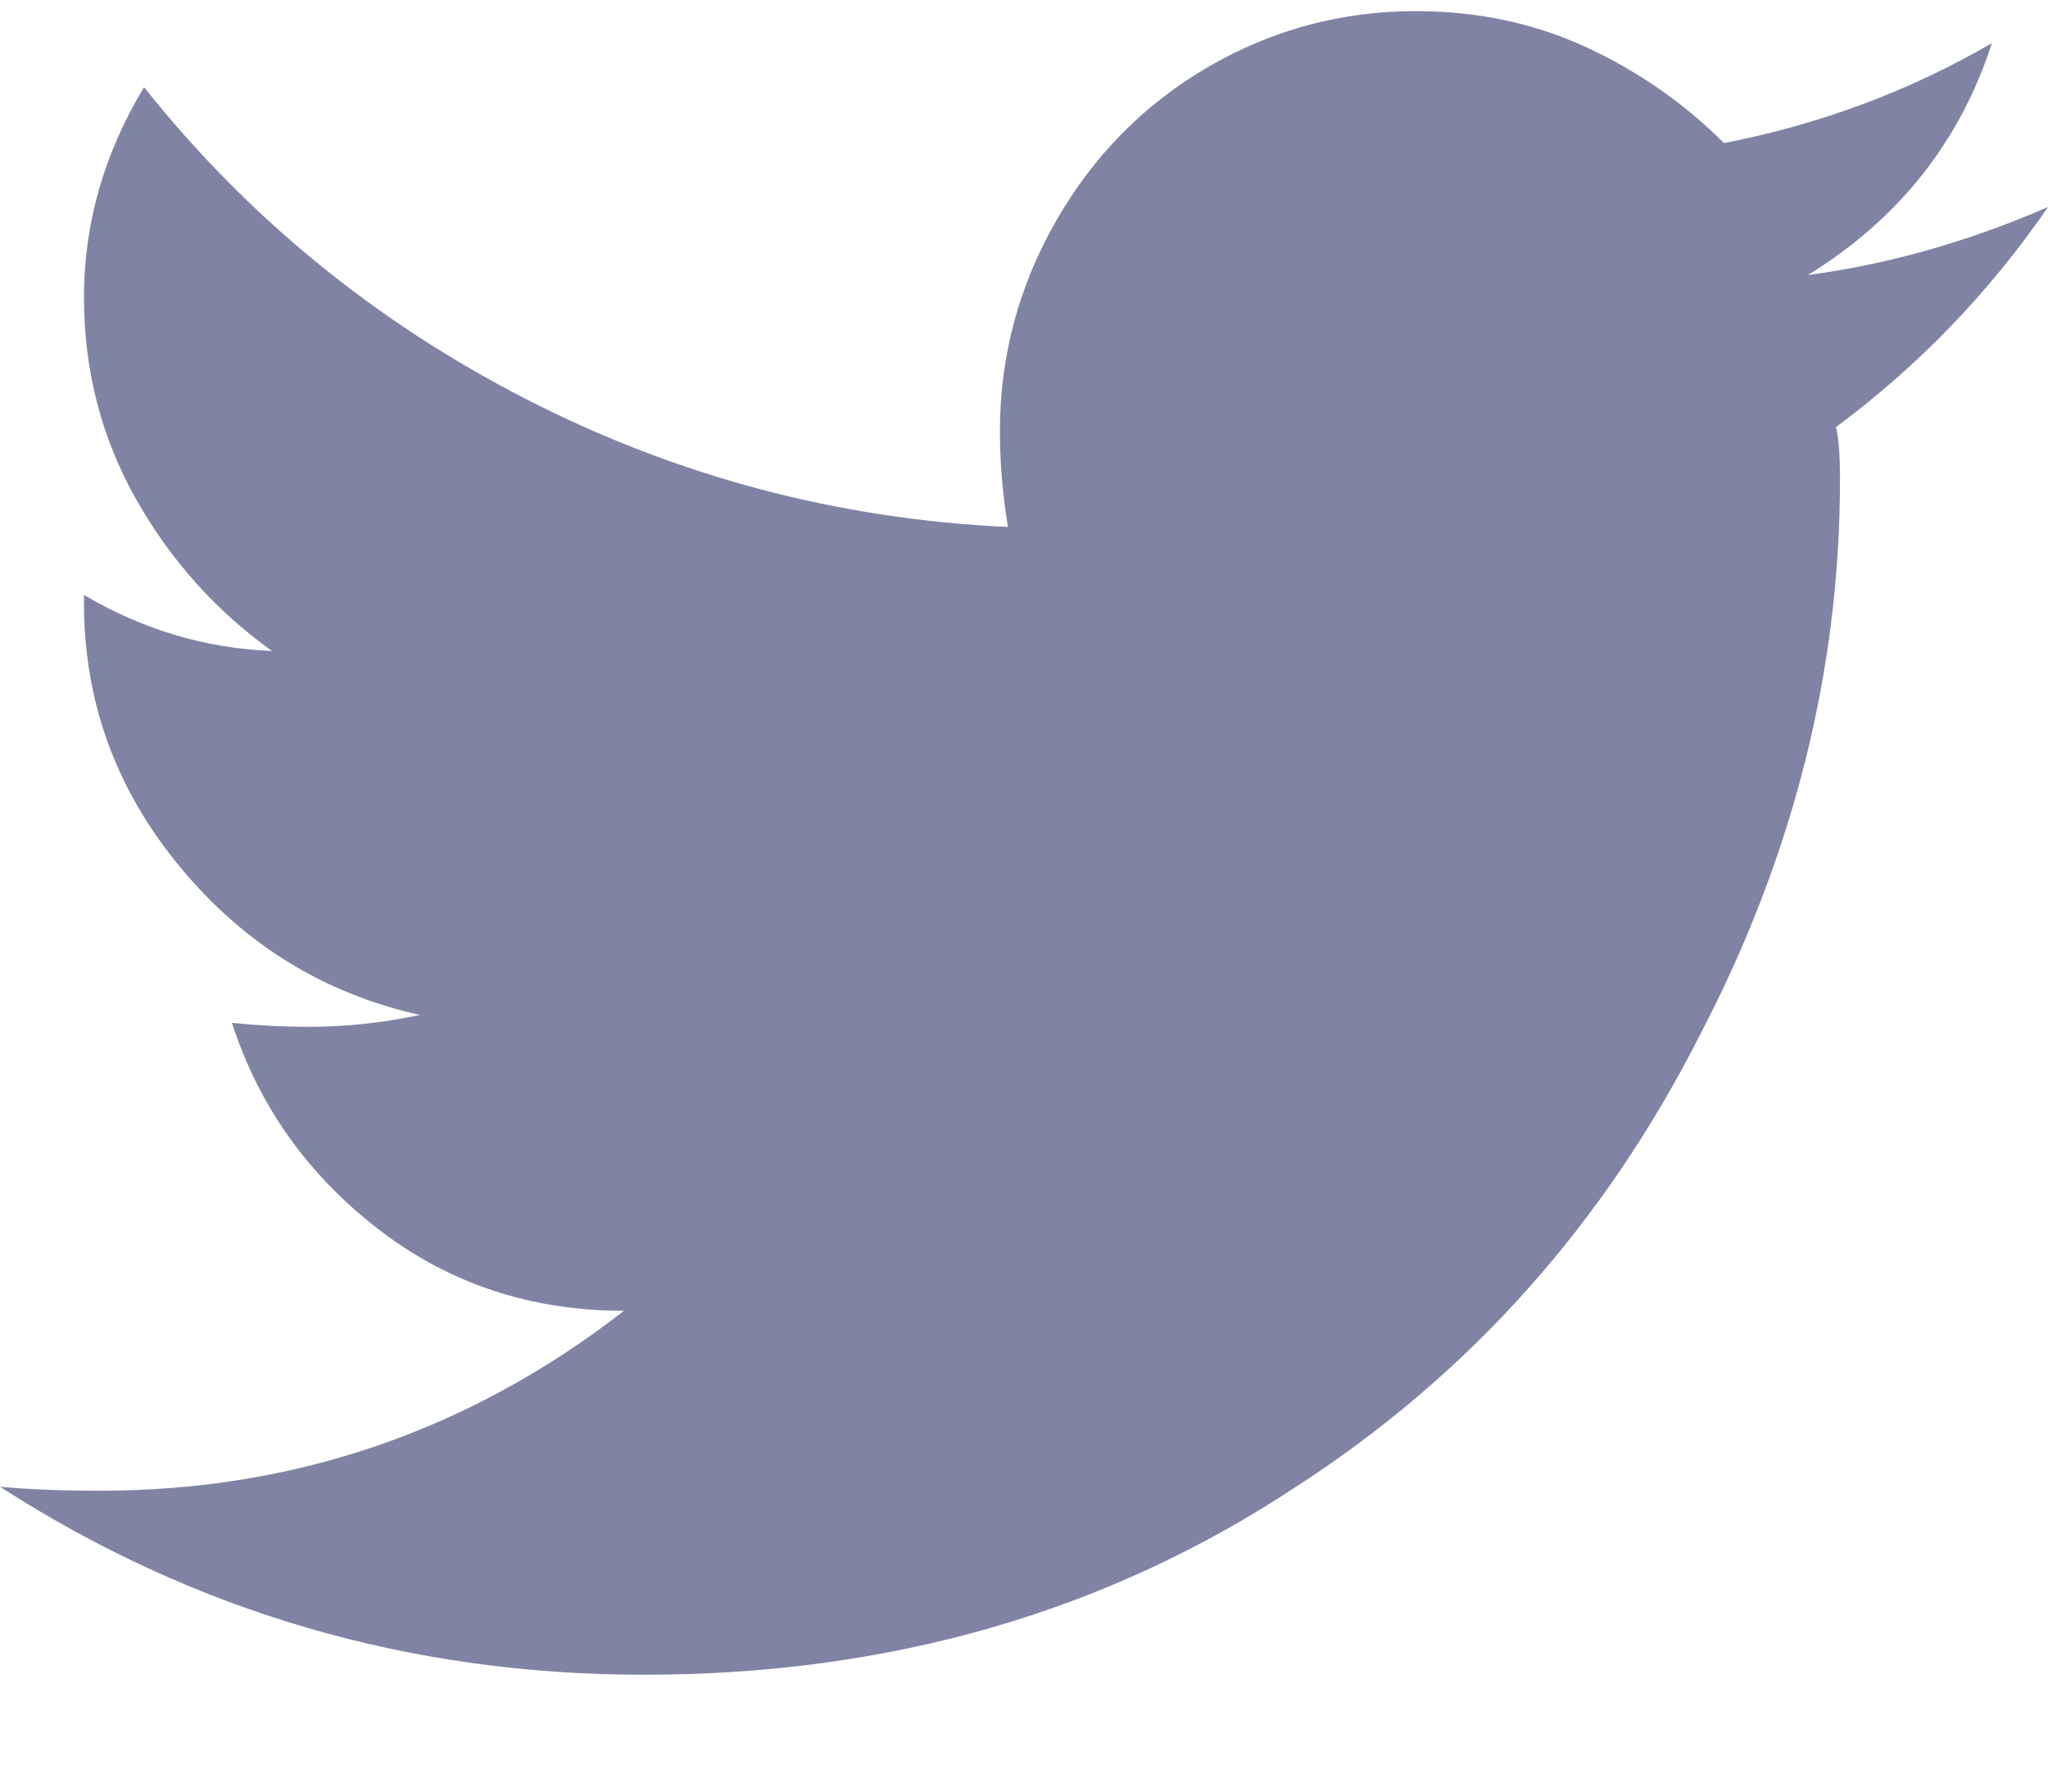 <svg width="16" height="14" viewBox="0 0 16 14" fill="none" xmlns="http://www.w3.org/2000/svg">
<path d="M14.344 3.337C14.364 3.42 14.375 3.556 14.375 3.743C14.375 5.243 14.01 6.691 13.281 8.087C12.531 9.566 11.479 10.743 10.125 11.618C8.646 12.597 6.948 13.087 5.031 13.087C3.198 13.087 1.521 12.597 0 11.618C0.229 11.639 0.49 11.649 0.781 11.649C2.302 11.649 3.667 11.181 4.875 10.243C4.146 10.243 3.505 10.03 2.953 9.603C2.401 9.175 2.021 8.639 1.812 7.993C2.021 8.014 2.219 8.024 2.406 8.024C2.698 8.024 2.99 7.993 3.281 7.931C2.531 7.764 1.906 7.379 1.406 6.774C0.906 6.17 0.656 5.483 0.656 4.712V4.649C1.115 4.92 1.604 5.066 2.125 5.087C1.688 4.774 1.333 4.379 1.062 3.899C0.792 3.42 0.656 2.894 0.656 2.321C0.656 1.748 0.812 1.202 1.125 0.681C1.938 1.702 2.932 2.514 4.109 3.118C5.286 3.722 6.542 4.056 7.875 4.118C7.833 3.868 7.812 3.618 7.812 3.368C7.812 2.785 7.958 2.238 8.25 1.728C8.542 1.217 8.937 0.816 9.437 0.524C9.937 0.233 10.479 0.087 11.062 0.087C11.542 0.087 11.984 0.181 12.391 0.368C12.797 0.556 13.156 0.806 13.469 1.118C14.219 0.972 14.917 0.712 15.562 0.337C15.312 1.108 14.833 1.712 14.125 2.149C14.75 2.066 15.375 1.889 16 1.618C15.542 2.285 14.989 2.858 14.344 3.337Z" fill="#8083A3"/>
</svg>
